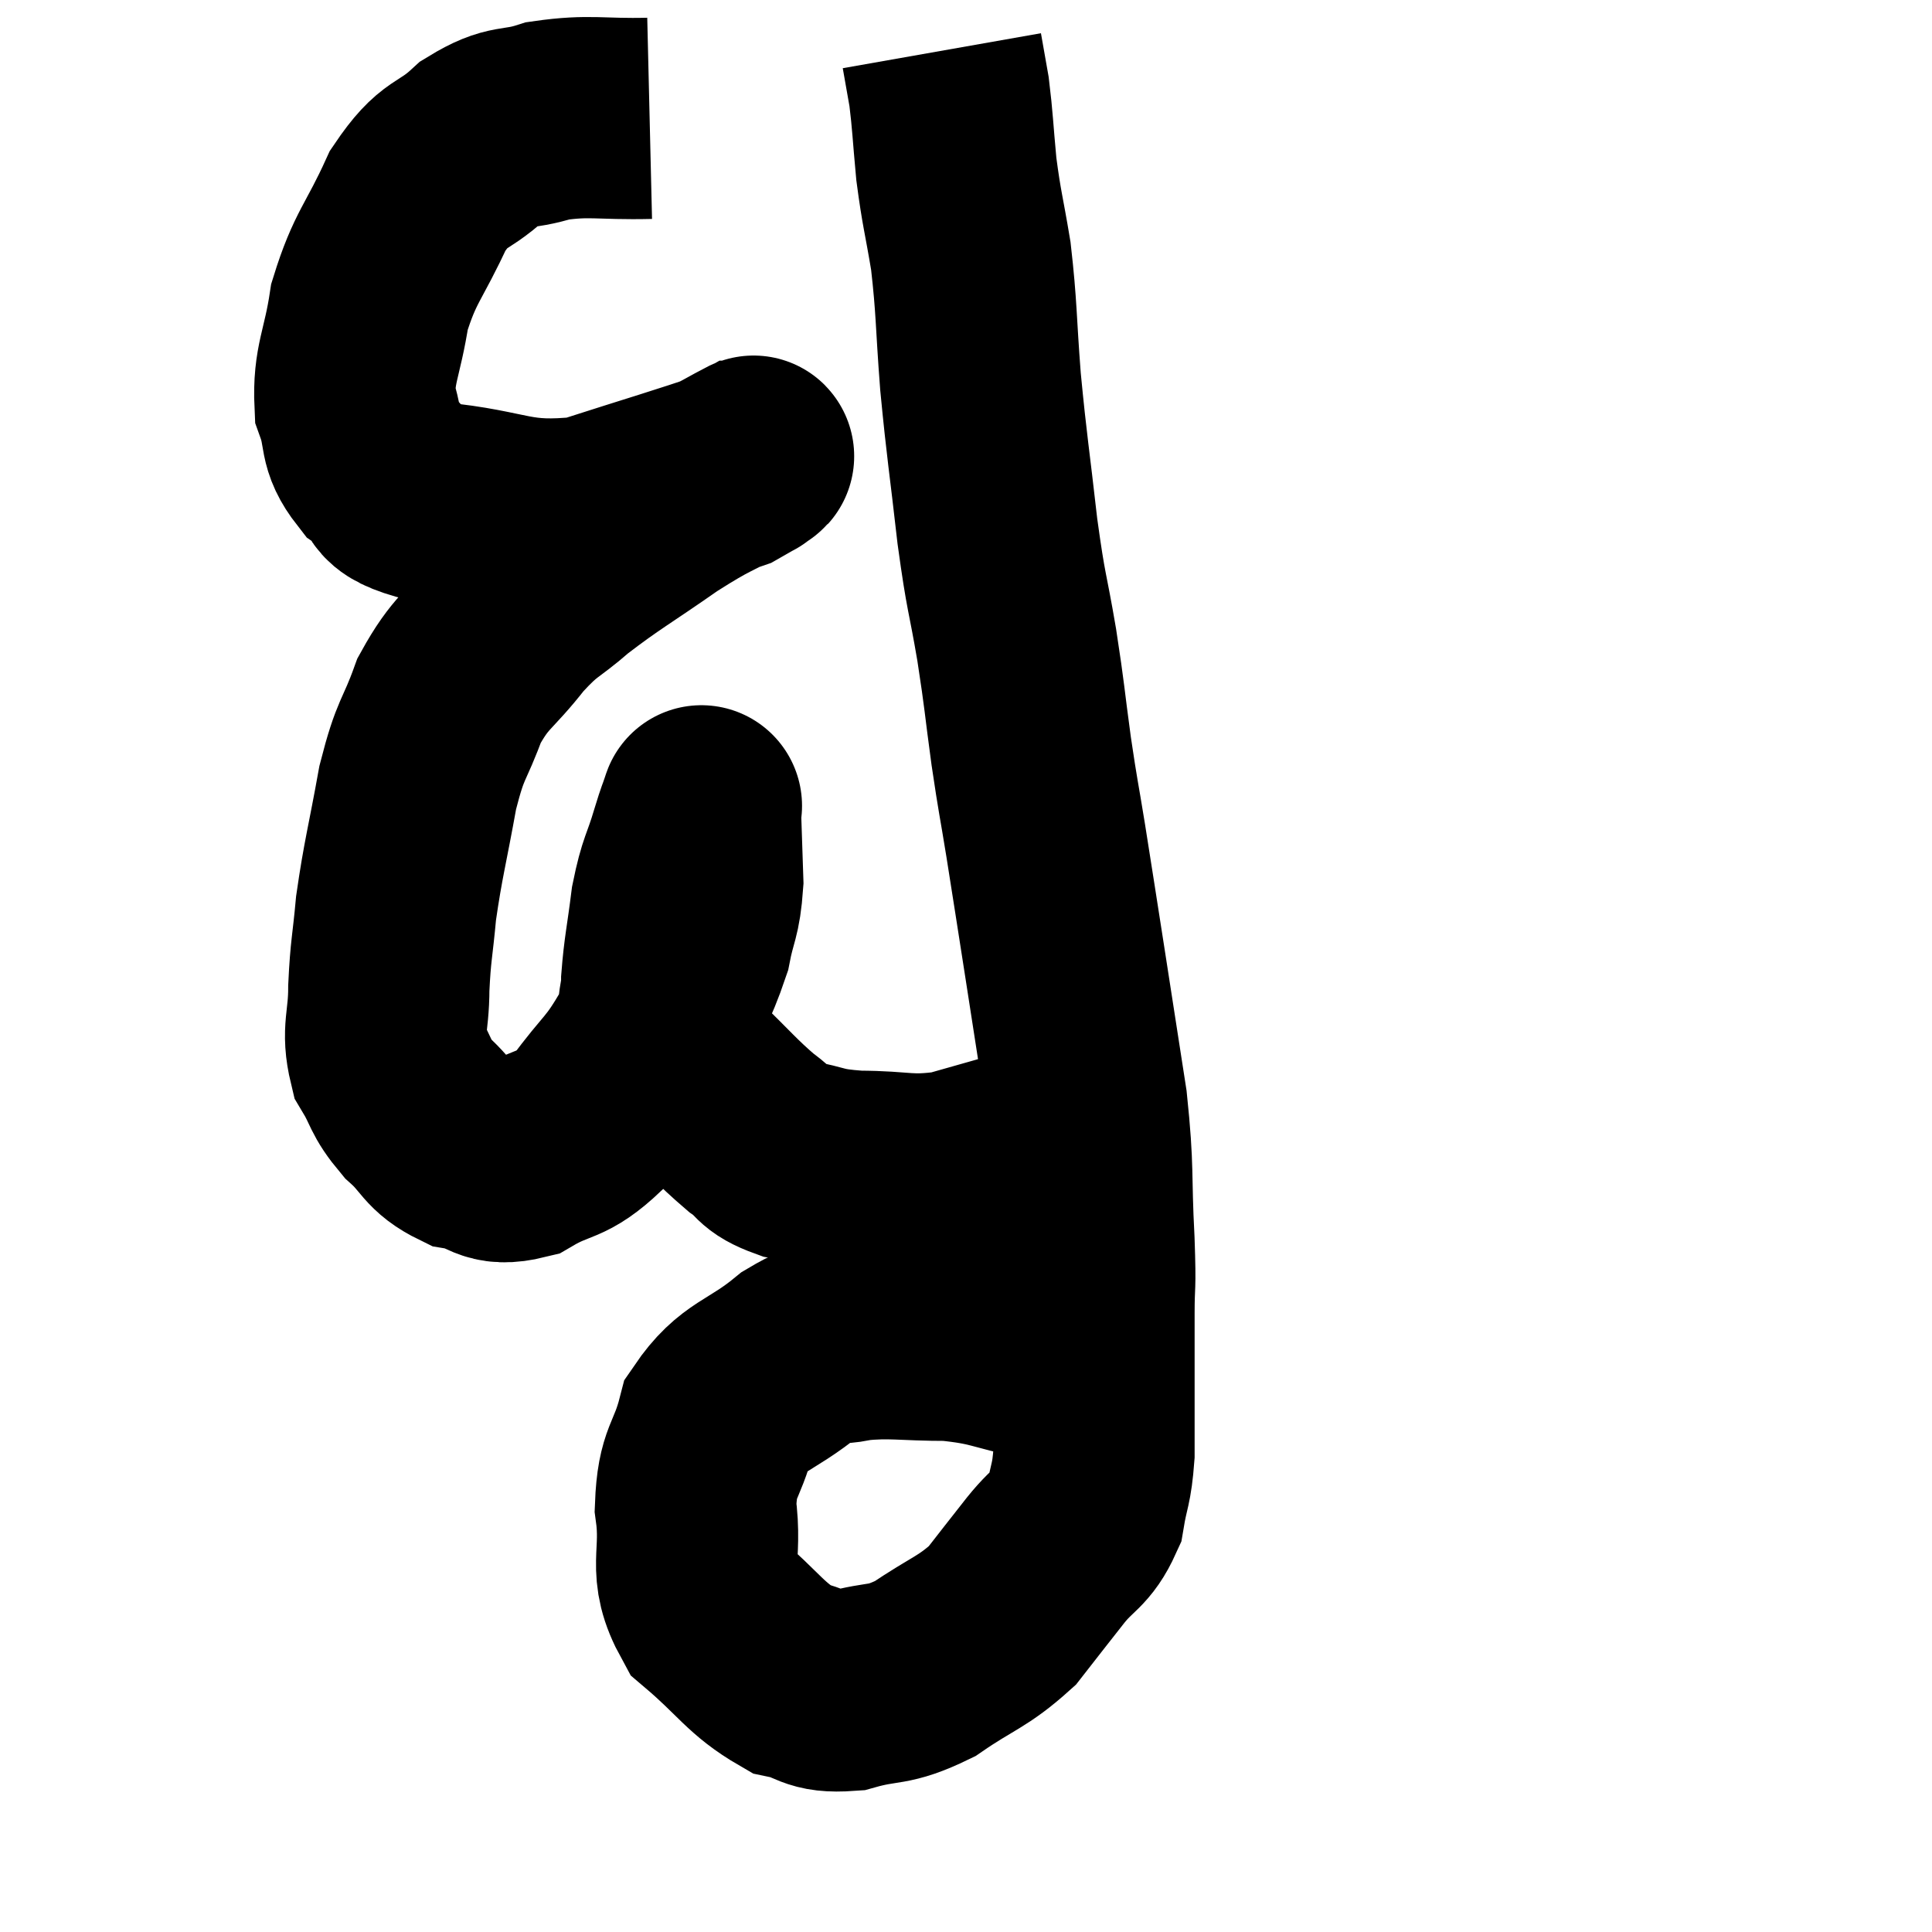 <svg width="48" height="48" viewBox="0 0 48 48" xmlns="http://www.w3.org/2000/svg"><path d="M 16.14 2.94 C 14.88 2.97, 14.67 2.85, 13.62 3 C 12.78 3.27, 12.75 3.045, 11.94 3.54 C 11.16 4.26, 11.07 3.96, 10.38 4.98 C 9.78 6.3, 9.57 6.36, 9.18 7.62 C 9 8.82, 8.775 9.045, 8.82 10.02 C 9.09 10.77, 8.88 10.905, 9.36 11.52 C 10.05 12, 9.435 12.15, 10.74 12.48 C 12.66 12.66, 12.735 13.035, 14.58 12.84 C 16.35 12.27, 17.13 12.045, 18.12 11.7 C 18.33 11.58, 18.435 11.52, 18.54 11.46 C 18.54 11.46, 18.555 11.46, 18.54 11.46 C 18.51 11.46, 19.005 11.175, 18.48 11.46 C 17.46 12.03, 17.55 11.895, 16.44 12.6 C 15.24 13.44, 15 13.545, 14.04 14.28 C 13.32 14.91, 13.32 14.76, 12.6 15.54 C 11.88 16.47, 11.715 16.395, 11.16 17.4 C 10.77 18.48, 10.71 18.27, 10.38 19.56 C 10.11 21.06, 10.02 21.315, 9.84 22.56 C 9.75 23.55, 9.705 23.595, 9.66 24.54 C 9.66 25.44, 9.48 25.59, 9.66 26.34 C 10.02 26.94, 9.915 26.985, 10.38 27.54 C 10.95 28.05, 10.875 28.245, 11.52 28.56 C 12.24 28.68, 12.165 28.995, 12.96 28.8 C 13.83 28.29, 13.905 28.53, 14.7 27.78 C 15.42 26.79, 15.525 26.88, 16.14 25.8 C 16.65 24.63, 16.83 24.435, 17.16 23.46 C 17.31 22.68, 17.4 22.74, 17.46 21.9 C 17.43 21, 17.415 20.55, 17.4 20.1 C 17.4 20.1, 17.4 20.1, 17.4 20.1 C 17.4 20.1, 17.46 19.92, 17.4 20.1 C 17.28 20.46, 17.34 20.235, 17.16 20.82 C 16.92 21.63, 16.86 21.555, 16.68 22.44 C 16.56 23.4, 16.5 23.595, 16.44 24.36 C 16.44 24.93, 16.275 24.93, 16.44 25.5 C 16.77 26.07, 16.545 25.98, 17.1 26.64 C 17.88 27.39, 18.03 27.6, 18.66 28.14 C 19.14 28.47, 18.96 28.56, 19.62 28.8 C 20.46 28.95, 20.295 29.025, 21.3 29.1 C 22.47 29.1, 22.53 29.25, 23.64 29.1 C 24.69 28.8, 24.975 28.725, 25.74 28.5 C 26.22 28.35, 26.295 28.305, 26.7 28.2 C 27.03 28.14, 27.195 28.11, 27.36 28.08 C 27.36 28.08, 27.36 28.08, 27.36 28.08 L 27.36 28.08" fill="none" stroke="black" stroke-width="5"></path><path d="M 25.92 33.78 C 24.75 33.54, 24.75 33.42, 23.58 33.3 C 22.41 33.3, 22.17 33.21, 21.24 33.3 C 20.55 33.48, 20.715 33.15, 19.86 33.66 C 18.84 34.5, 18.465 34.395, 17.82 35.34 C 17.55 36.39, 17.325 36.27, 17.28 37.44 C 17.46 38.73, 17.055 38.955, 17.64 40.02 C 18.63 40.86, 18.765 41.205, 19.62 41.7 C 20.34 41.85, 20.22 42.06, 21.06 42 C 22.02 41.73, 22.02 41.925, 22.98 41.46 C 23.94 40.8, 24.15 40.815, 24.9 40.14 C 25.44 39.45, 25.47 39.405, 25.98 38.76 C 26.46 38.16, 26.64 38.22, 26.94 37.56 C 27.06 36.84, 27.12 36.915, 27.18 36.12 C 27.18 35.25, 27.18 35.25, 27.18 34.38 C 27.18 33.51, 27.18 33.525, 27.18 32.64 C 27.18 31.74, 27.225 32.145, 27.18 30.84 C 27.09 29.13, 27.18 29.145, 27 27.42 C 26.73 25.68, 26.715 25.575, 26.46 23.94 C 26.22 22.41, 26.19 22.2, 25.98 20.88 C 25.8 19.77, 25.8 19.875, 25.62 18.66 C 25.44 17.34, 25.47 17.385, 25.26 16.02 C 25.02 14.61, 25.005 14.835, 24.78 13.2 C 24.57 11.34, 24.525 11.19, 24.36 9.48 C 24.24 7.92, 24.27 7.68, 24.12 6.36 C 23.94 5.28, 23.895 5.22, 23.76 4.2 C 23.67 3.24, 23.67 3.015, 23.58 2.28 C 23.49 1.77, 23.445 1.515, 23.4 1.26 C 23.4 1.26, 23.4 1.26, 23.4 1.26 L 23.4 1.26" fill="none" stroke="black" stroke-width="5"></path></svg>